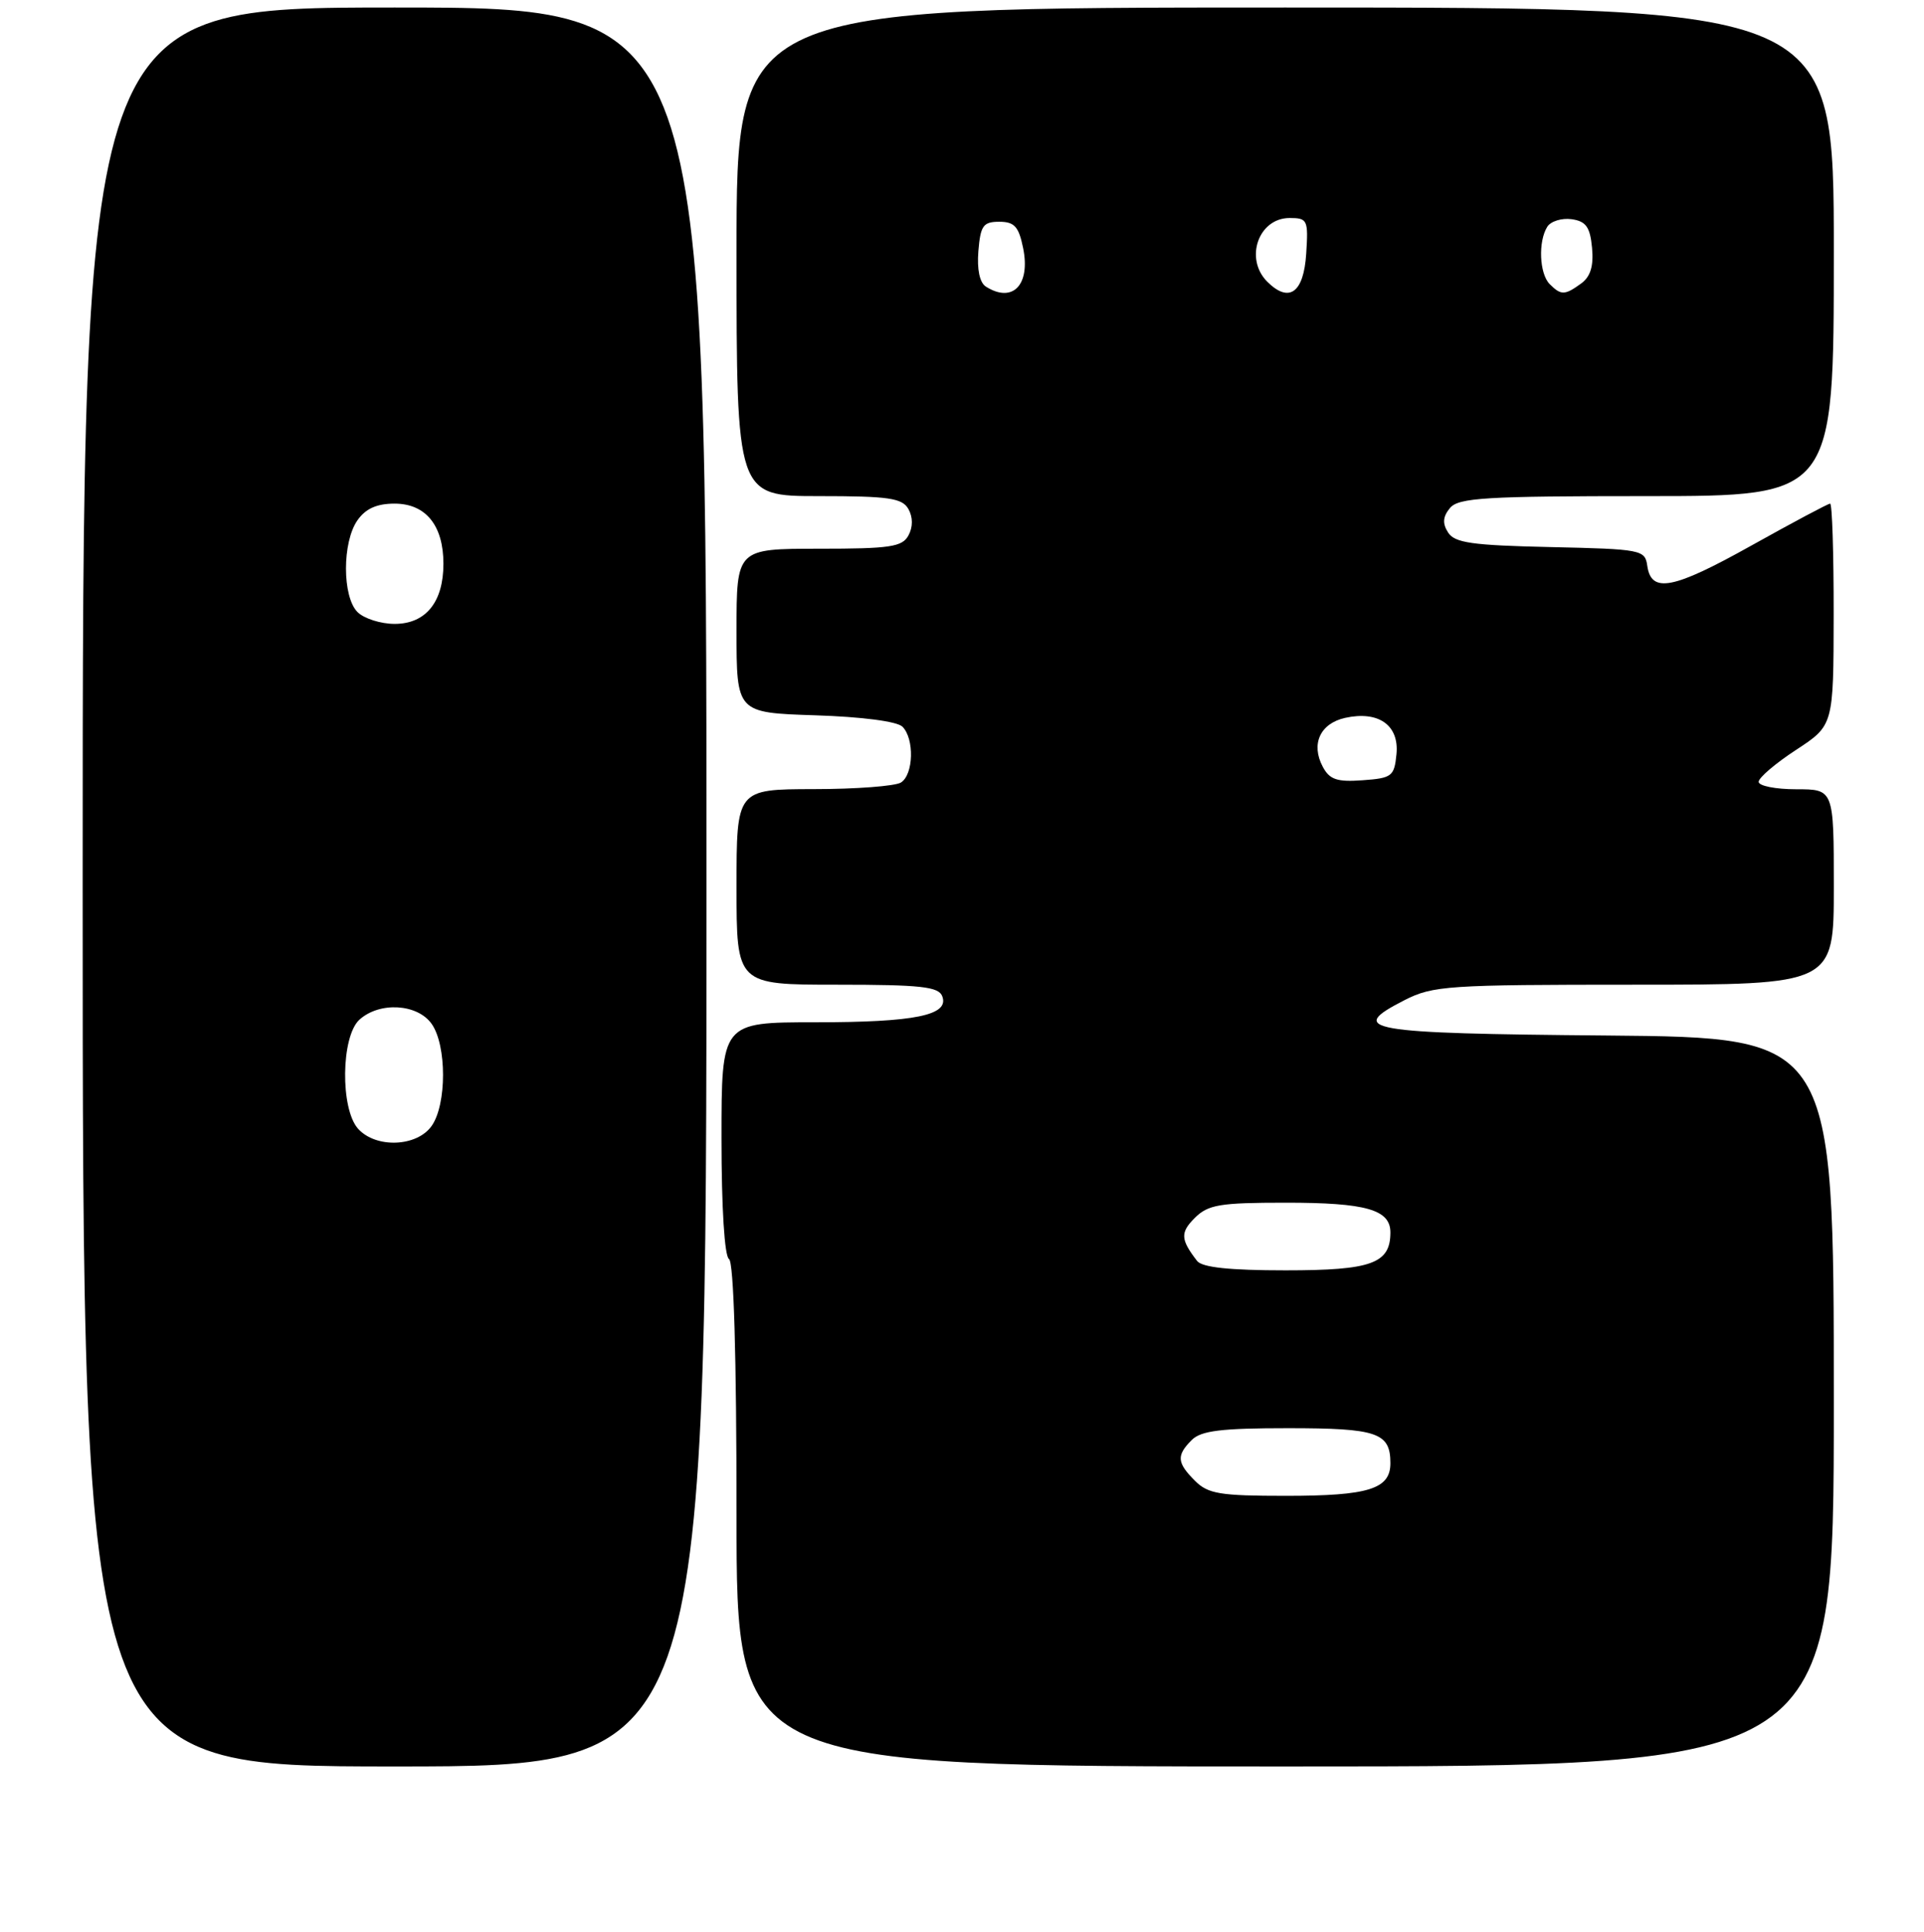 <?xml version="1.0" encoding="UTF-8" standalone="no"?>
<!DOCTYPE svg PUBLIC "-//W3C//DTD SVG 1.1//EN" "http://www.w3.org/Graphics/SVG/1.1/DTD/svg11.dtd" >
<svg xmlns="http://www.w3.org/2000/svg" xmlns:xlink="http://www.w3.org/1999/xlink" version="1.1" viewBox="0 0 256 257">
 <g >
 <path fill="currentColor"
d=" M 94.00 118.00 C 94.00 1.00 94.00 1.00 52.50 1.00 C 11.00 1.00 11.00 1.00 11.00 118.00 C 11.00 235.00 11.00 235.00 52.50 235.00 C 94.00 235.00 94.00 235.00 94.00 118.00 Z  M 244.00 186.51 C 244.00 138.03 244.00 138.03 213.83 137.76 C 181.59 137.48 179.08 137.04 186.89 133.05 C 190.66 131.13 192.66 131.00 217.46 131.00 C 244.00 131.00 244.00 131.00 244.00 118.00 C 244.00 105.00 244.00 105.00 239.00 105.00 C 236.25 105.00 234.00 104.55 234.00 104.01 C 234.00 103.46 236.24 101.55 238.98 99.76 C 243.96 96.50 243.96 96.50 243.98 81.75 C 243.99 73.64 243.78 67.00 243.51 67.00 C 243.24 67.00 238.53 69.51 233.03 72.58 C 222.61 78.40 219.71 78.97 219.18 75.27 C 218.88 73.14 218.41 73.05 206.29 72.78 C 195.84 72.55 193.54 72.22 192.67 70.83 C 191.90 69.63 191.98 68.73 192.93 67.58 C 194.07 66.22 197.64 66.00 219.12 66.00 C 244.00 66.00 244.00 66.00 244.00 33.50 C 244.00 1.00 244.00 1.00 171.00 1.00 C 98.00 1.00 98.00 1.00 98.00 33.50 C 98.00 66.00 98.00 66.00 108.95 66.00 C 118.28 66.00 120.04 66.26 120.87 67.72 C 121.48 68.82 121.48 70.10 120.88 71.22 C 120.06 72.76 118.44 73.00 108.96 73.00 C 98.00 73.00 98.00 73.00 98.00 83.91 C 98.00 94.82 98.00 94.82 108.45 95.16 C 114.68 95.36 119.38 95.97 120.08 96.68 C 121.68 98.29 121.56 103.03 119.88 104.10 C 119.12 104.58 113.89 104.98 108.25 104.98 C 98.00 105.00 98.00 105.00 98.00 118.00 C 98.00 131.00 98.00 131.00 111.39 131.00 C 122.50 131.00 124.89 131.26 125.37 132.53 C 126.35 135.07 121.78 136.00 108.43 136.00 C 96.00 136.00 96.00 136.00 96.00 151.44 C 96.00 160.66 96.40 167.13 97.00 167.50 C 97.63 167.89 98.00 180.34 98.00 201.56 C 98.00 235.00 98.00 235.00 171.00 235.00 C 244.00 235.00 244.00 235.00 244.00 186.51 Z  M 47.65 150.17 C 45.26 147.52 45.37 137.88 47.83 135.65 C 50.51 133.23 55.55 133.53 57.44 136.22 C 59.45 139.09 59.45 146.91 57.44 149.78 C 55.48 152.58 50.03 152.80 47.65 150.17 Z  M 47.57 81.43 C 45.53 79.39 45.52 72.13 47.56 69.22 C 48.64 67.67 50.13 67.00 52.50 67.00 C 56.65 67.00 59.00 69.90 59.00 75.00 C 59.00 80.10 56.65 83.00 52.51 83.00 C 50.66 83.00 48.44 82.29 47.57 81.43 Z  M 159.00 197.00 C 156.59 194.59 156.51 193.63 158.57 191.57 C 159.81 190.33 162.50 190.00 171.37 190.00 C 183.27 190.00 185.00 190.59 185.00 194.66 C 185.00 198.10 182.10 199.00 171.07 199.00 C 162.33 199.00 160.74 198.74 159.00 197.00 Z  M 159.28 167.75 C 157.08 164.90 157.02 163.98 158.96 162.04 C 160.74 160.26 162.27 160.00 171.07 160.00 C 181.78 160.00 185.00 160.92 185.00 163.96 C 185.00 168.10 182.49 169.00 171.05 169.00 C 163.59 169.00 159.95 168.61 159.28 167.75 Z  M 176.01 102.02 C 174.39 98.99 175.65 96.24 178.99 95.50 C 183.42 94.53 186.18 96.47 185.81 100.32 C 185.52 103.28 185.21 103.52 181.31 103.80 C 177.91 104.05 176.92 103.72 176.01 102.02 Z  M 131.18 38.13 C 130.35 37.61 129.98 35.84 130.18 33.40 C 130.46 30.01 130.82 29.50 132.96 29.50 C 134.97 29.50 135.55 30.14 136.13 32.99 C 137.14 37.90 134.74 40.39 131.18 38.13 Z  M 168.62 37.48 C 165.55 34.41 167.45 29.00 171.59 29.00 C 173.97 29.00 174.09 29.26 173.80 33.74 C 173.47 38.96 171.52 40.37 168.62 37.48 Z  M 206.20 37.80 C 204.82 36.42 204.64 32.12 205.88 30.16 C 206.34 29.43 207.80 28.98 209.11 29.16 C 211.02 29.43 211.57 30.19 211.83 32.96 C 212.06 35.38 211.63 36.80 210.39 37.71 C 208.20 39.30 207.71 39.31 206.20 37.80 Z "/>
</g>
</svg>